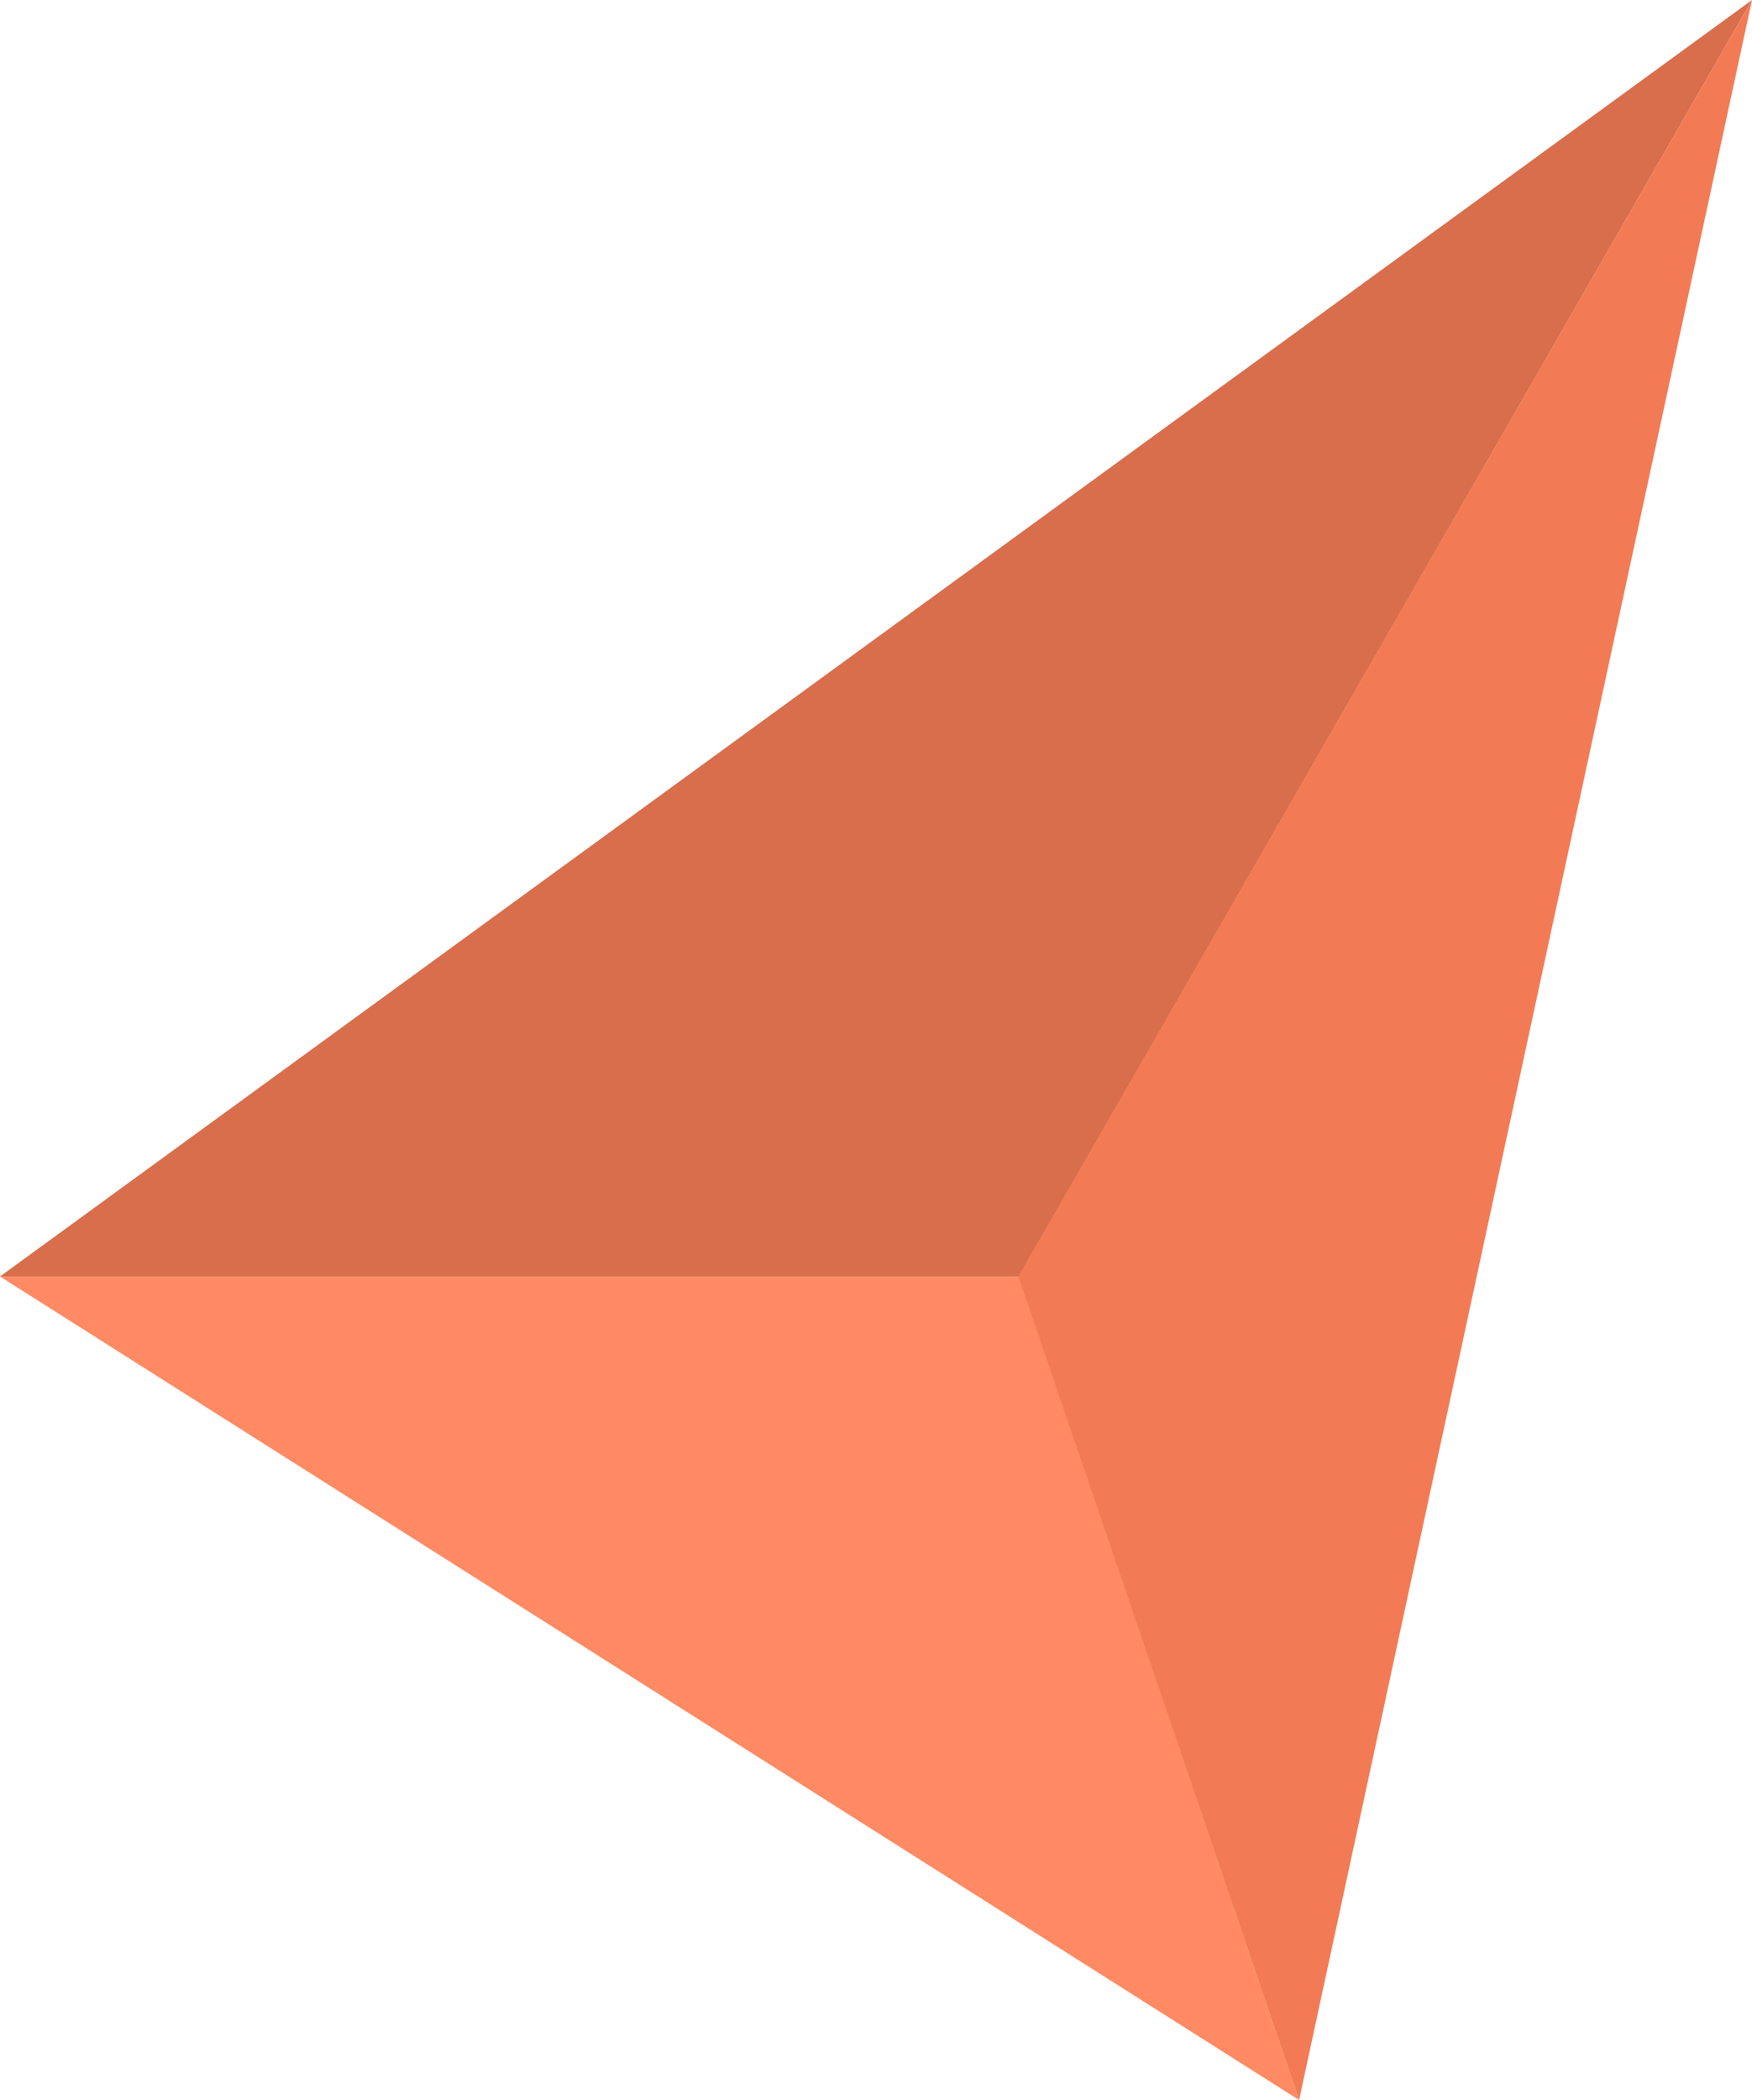 <svg id="Layer_1" data-name="Layer 1" xmlns="http://www.w3.org/2000/svg" viewBox="0 0 205.57 246.36"><defs><style>.cls-1{fill:#ff8a63;}.cls-2{fill:#d96e4c;}.cls-3{fill:#f27b55;}</style></defs><title>triangular-pyramid</title><polygon class="cls-1" points="152.43 246.36 119.54 149.75 0 149.75 152.43 246.36"/><polygon class="cls-2" points="0 149.75 119.54 149.75 205.57 0 0 149.75"/><polygon class="cls-3" points="119.49 149.75 152.43 246.36 205.57 0 119.49 149.75"/></svg>
